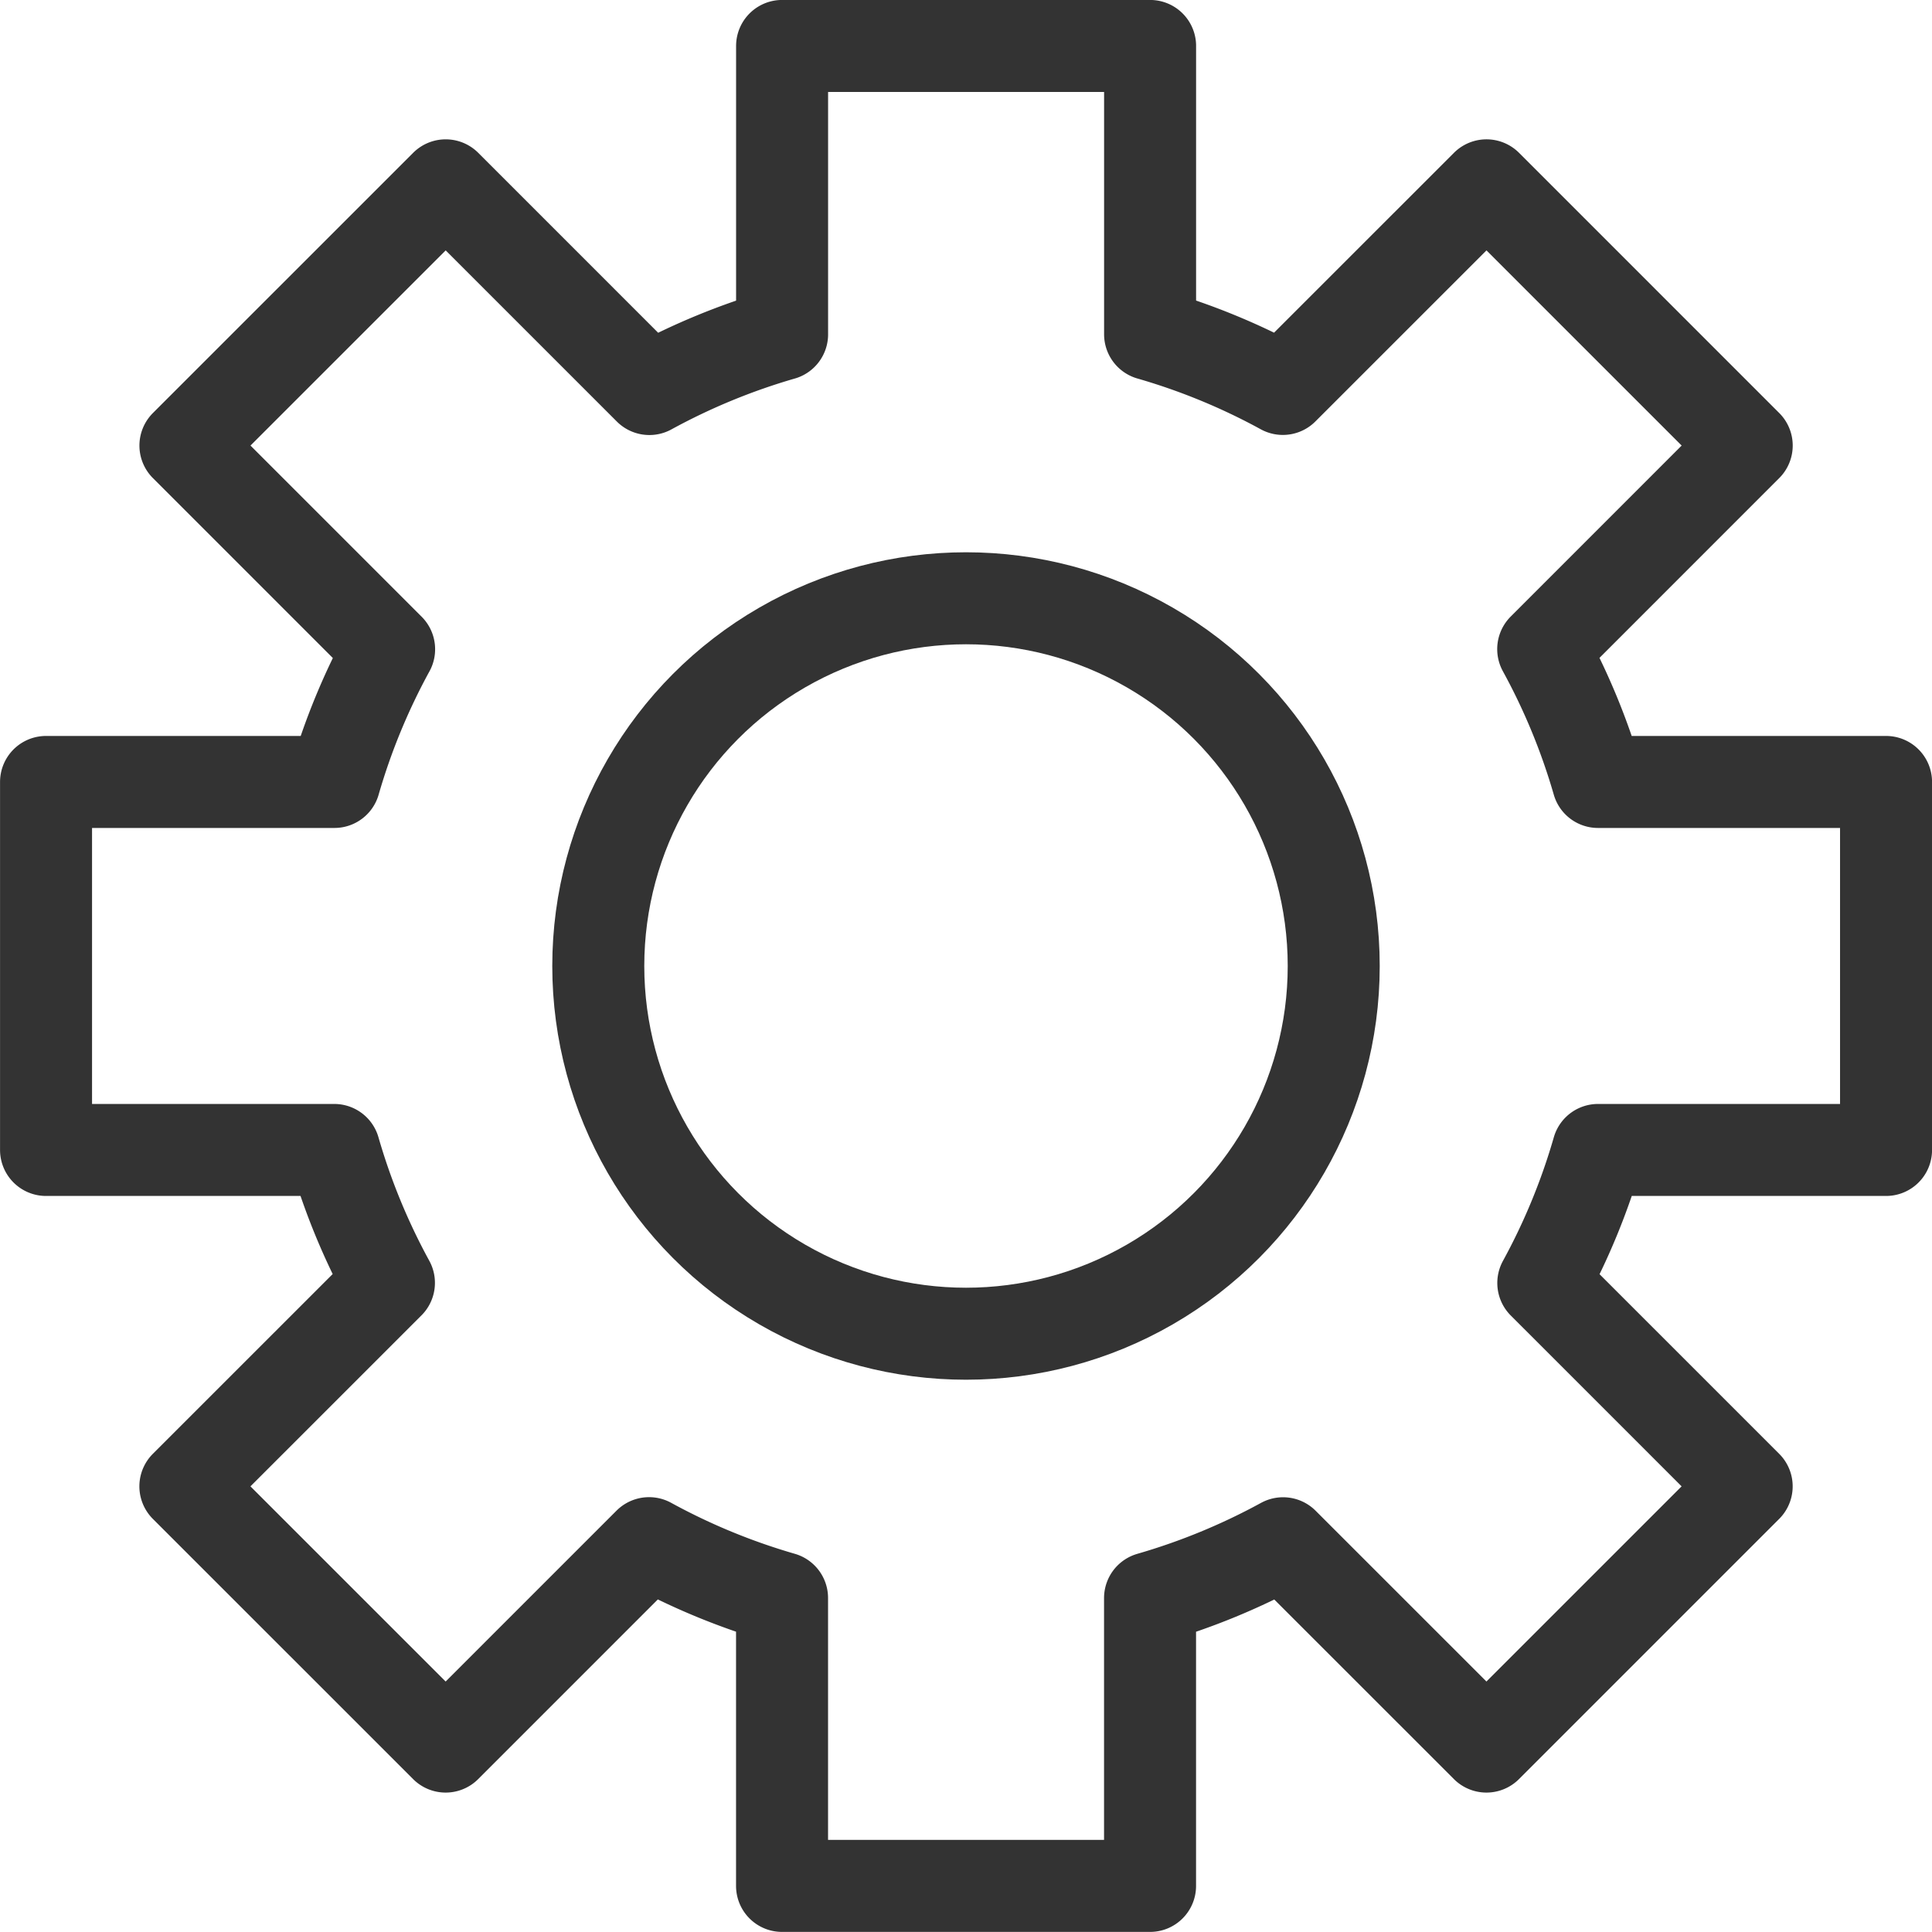 <svg xmlns="http://www.w3.org/2000/svg" width="100%" height="100%" viewBox="0 0 42 42">
  <g transform="translate(-1595.799 -976.301)">
    <path d="M1636.8,1001.3v-8h-6.262a14.224,14.224,0,0,0-1.191-2.888l4.424-4.425-5.657-5.657-4.427,4.426a14.22,14.22,0,0,0-2.886-1.188V977.3h-8v6.269a14.274,14.274,0,0,0-2.885,1.189l-4.428-4.428-5.658,5.657,4.428,4.428a14.216,14.216,0,0,0-1.189,2.885H1596.8v8h6.265a14.251,14.251,0,0,0,1.189,2.889l-4.425,4.424,5.658,5.657,4.422-4.422a14.278,14.278,0,0,0,2.891,1.192v6.259h8v-6.258a14.284,14.284,0,0,0,2.892-1.191l4.421,4.42,5.657-5.657-4.421-4.421a14.216,14.216,0,0,0,1.19-2.892Z" fill="none" stroke="#333" stroke-linecap="round" stroke-linejoin="round" stroke-width="2" />
    <circle cx="7.994" cy="7.994" r="7.994" transform="translate(1608.805 989.307)" fill="none" stroke="#333" stroke-linecap="round" stroke-linejoin="round" stroke-width="2" />
  </g>
</svg>

